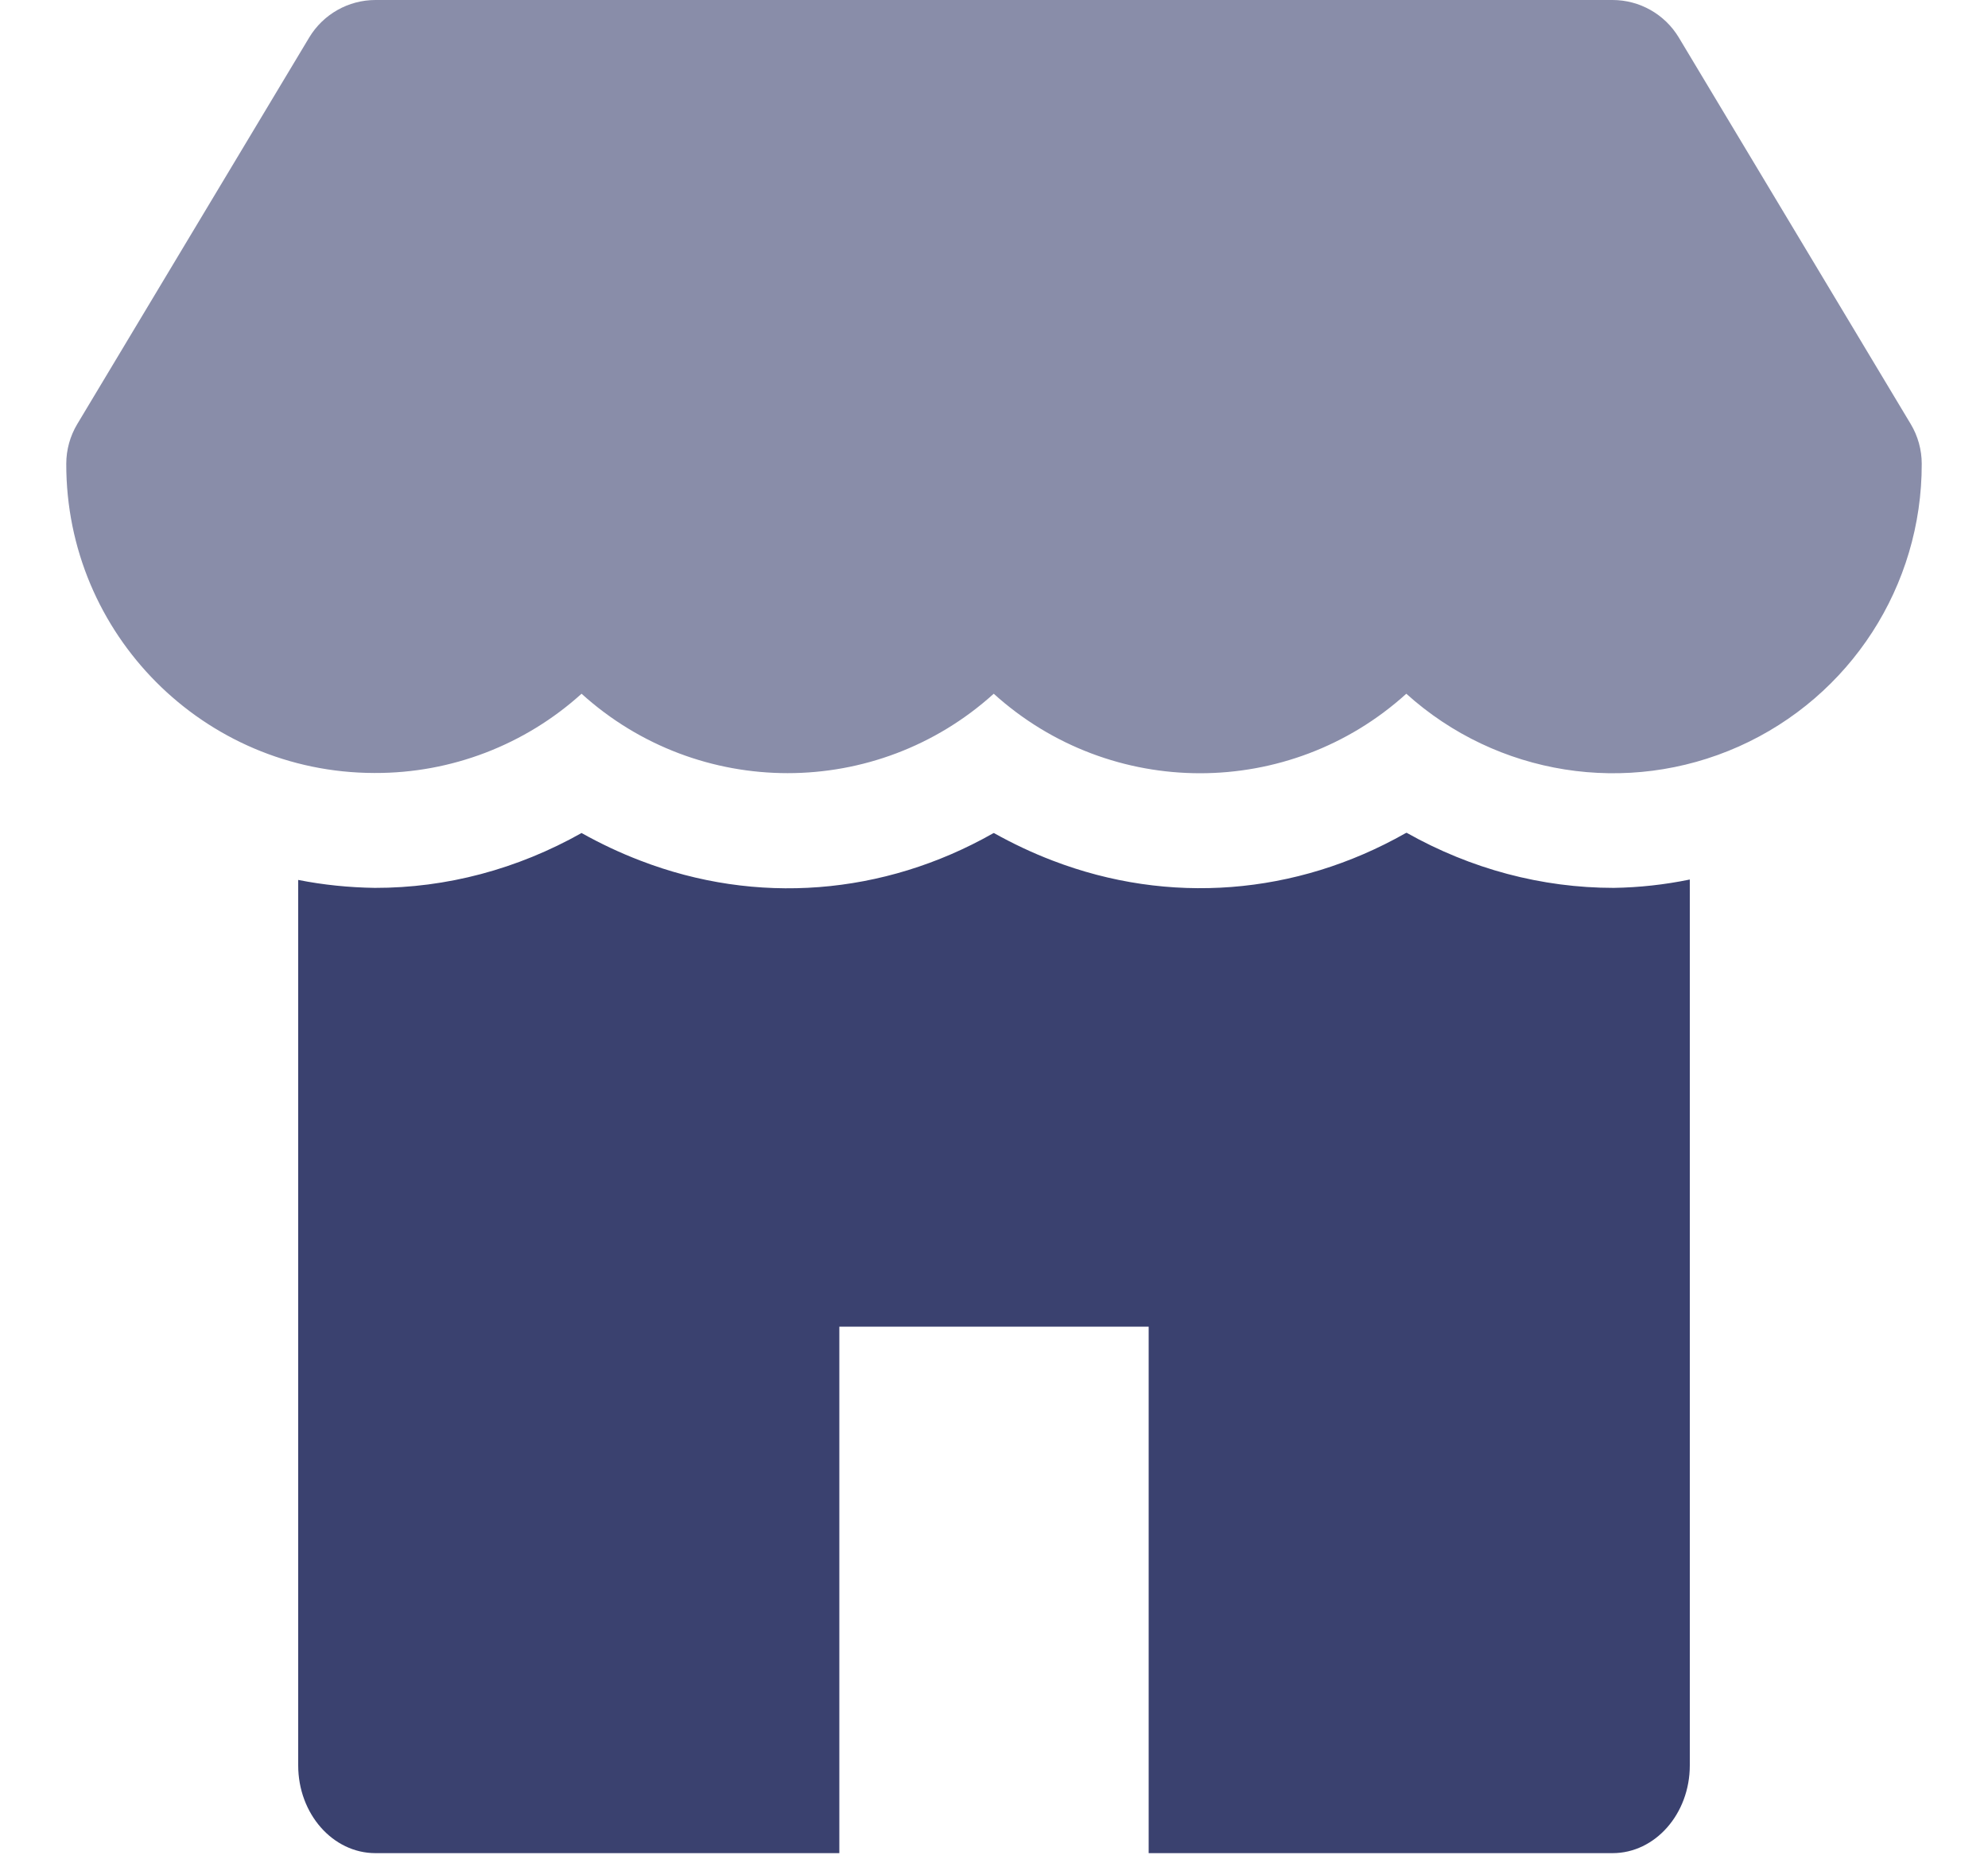 <svg width="15" height="14" viewBox="0 0 15 14" fill="none" xmlns="http://www.w3.org/2000/svg">
<path opacity="0.594" d="M14.417 3.2L12.667 0.283C12.561 0.107 12.371 0 12.167 0H2.833C2.629 0 2.439 0.107 2.333 0.283L0.583 3.2C0.529 3.29 0.5 3.394 0.5 3.5C0.498 4.786 1.538 5.83 2.823 5.833H2.828C3.404 5.835 3.96 5.622 4.388 5.235C5.271 6.034 6.615 6.034 7.498 5.235C8.382 6.035 9.728 6.035 10.611 5.235C11.296 5.853 12.279 6.008 13.12 5.633C13.962 5.257 14.502 4.421 14.5 3.5C14.5 3.394 14.471 3.29 14.417 3.2Z" fill="#3A416F"/>
<path d="M12.176 6.7C11.634 6.7 11.099 6.558 10.613 6.284L10.604 6.288C9.777 6.757 8.818 6.831 7.942 6.494C7.79 6.436 7.642 6.366 7.499 6.286L7.492 6.289C6.665 6.758 5.706 6.832 4.831 6.494C4.679 6.436 4.531 6.366 4.388 6.286C3.903 6.559 3.369 6.701 2.828 6.7C2.634 6.697 2.441 6.678 2.25 6.64V13.322C2.25 13.687 2.511 13.984 2.833 13.984H6.333V10.011H8.667V13.984H12.167C12.489 13.984 12.75 13.687 12.75 13.322V6.637C12.56 6.676 12.368 6.697 12.176 6.7Z" fill="#3A416F"/>
</svg>
